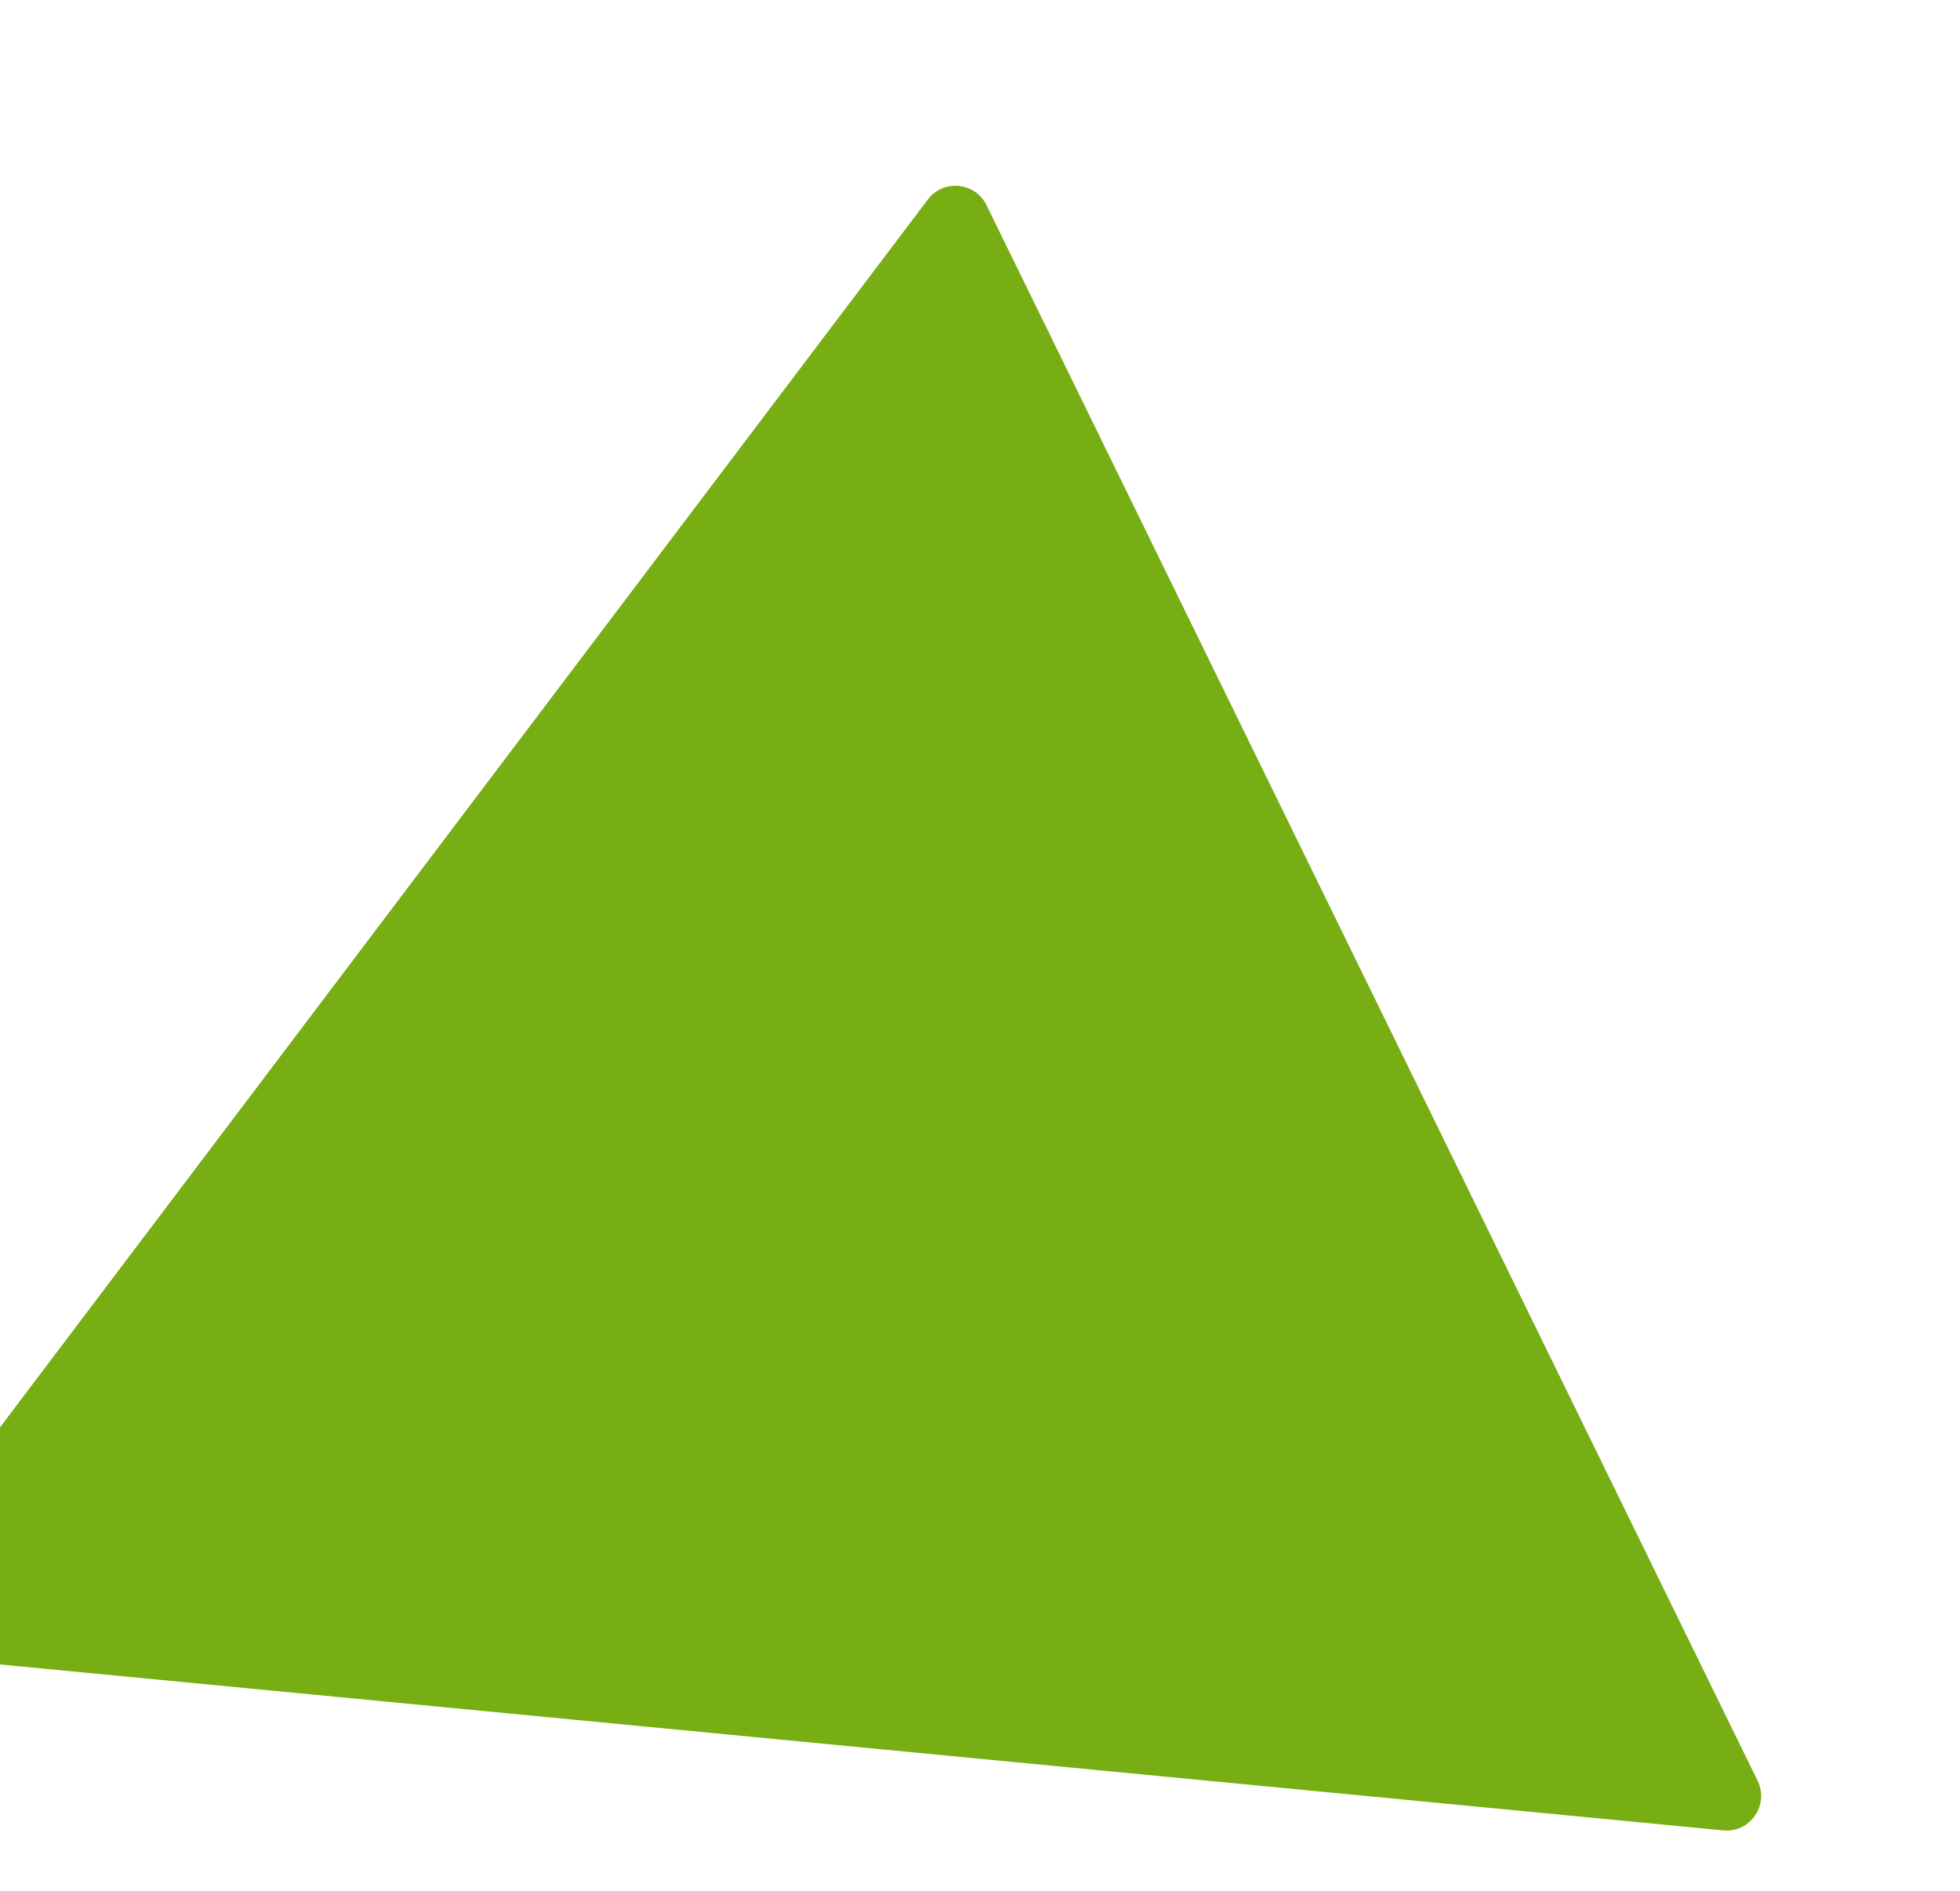 <svg width="170" height="164" viewBox="0 0 170 164" fill="none" xmlns="http://www.w3.org/2000/svg">
<g filter="url(#filter0_d)">
<path d="M80.476 9.305C81.825 7.521 84.581 7.786 85.564 9.795L152.445 146.452C153.476 148.56 151.798 150.982 149.463 150.757L-9.145 135.485C-11.48 135.26 -12.665 132.562 -11.251 130.69L80.476 9.305Z" fill="#76AE14"/>
</g>
<defs>
<filter id="filter0_d" x="-16.136" y="0.204" width="185.588" height="162.842" filterUnits="userSpaceOnUse" color-interpolation-filters="sRGB">
<feFlood flood-opacity="0" result="BackgroundImageFix"/>
<feColorMatrix in="SourceAlpha" type="matrix" values="0 0 0 0 0 0 0 0 0 0 0 0 0 0 0 0 0 0 127 0"/>
<feOffset dy="8"/>
<feGaussianBlur stdDeviation="2"/>
<feColorMatrix type="matrix" values="0 0 0 0 0 0 0 0 0 0 0 0 0 0 0 0 0 0 0.25 0"/>
<feBlend mode="normal" in2="BackgroundImageFix" result="effect1_dropShadow"/>
<feBlend mode="normal" in="SourceGraphic" in2="effect1_dropShadow" result="shape"/>
</filter>
</defs>
</svg>
